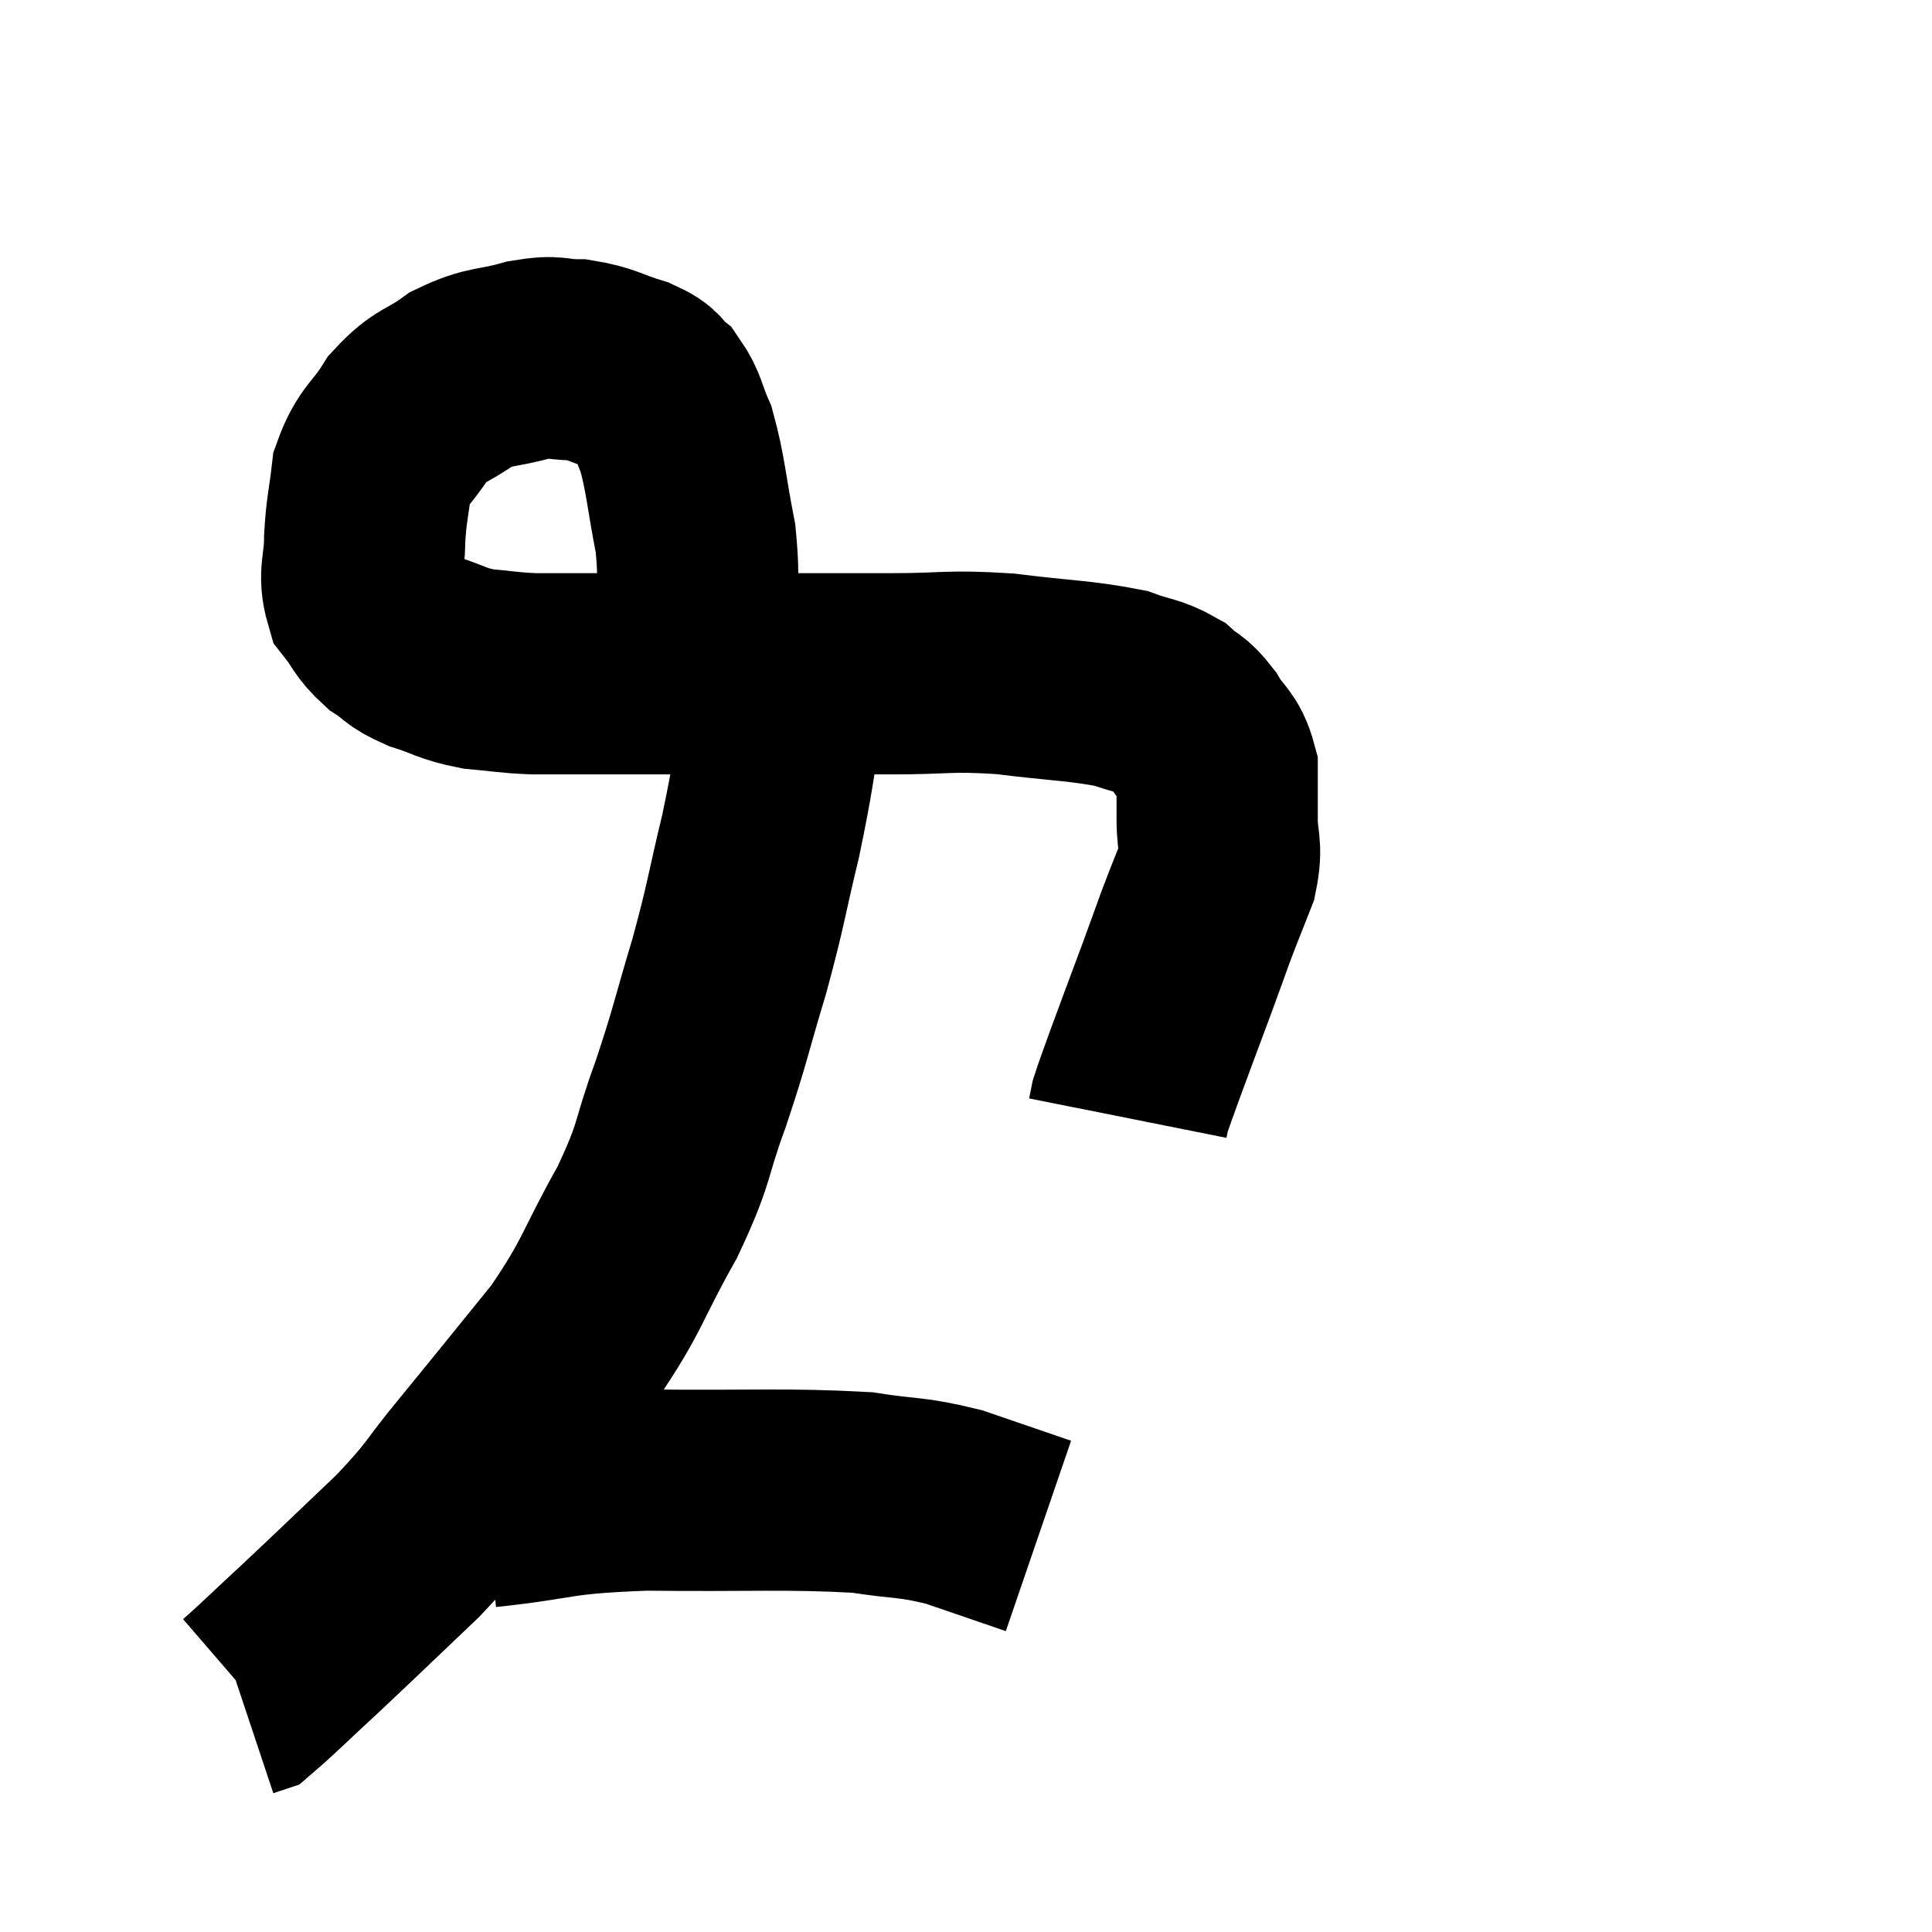<svg width="48" height="48" viewBox="0 0 48 48" xmlns="http://www.w3.org/2000/svg"><path d="M 17.28 15.84 C 17.28 14.61, 17.4 14.61, 17.28 13.38 C 17.04 12.15, 17.04 11.805, 16.8 10.92 C 16.56 10.38, 16.59 10.23, 16.32 9.84 C 16.02 9.6, 16.215 9.585, 15.72 9.36 C 15.03 9.15, 14.985 9.045, 14.34 8.94 C 13.74 8.94, 13.86 8.82, 13.14 8.94 C 12.3 9.18, 12.21 9.06, 11.46 9.42 C 10.8 9.9, 10.695 9.78, 10.14 10.38 C 9.69 11.1, 9.51 11.07, 9.24 11.82 C 9.15 12.6, 9.105 12.63, 9.06 13.38 C 9.06 14.1, 8.895 14.25, 9.06 14.82 C 9.39 15.24, 9.345 15.315, 9.72 15.66 C 10.14 15.93, 10.02 15.96, 10.56 16.2 C 11.22 16.41, 11.205 16.485, 11.88 16.62 C 12.57 16.68, 12.585 16.71, 13.26 16.74 C 13.92 16.74, 13.575 16.74, 14.58 16.74 C 15.93 16.74, 16.05 16.74, 17.28 16.74 C 18.39 16.74, 18.285 16.74, 19.5 16.74 C 20.82 16.74, 20.775 16.74, 22.14 16.74 C 23.55 16.74, 23.535 16.65, 24.96 16.74 C 26.4 16.92, 26.835 16.905, 27.84 17.1 C 28.41 17.31, 28.53 17.265, 28.98 17.52 C 29.31 17.82, 29.325 17.715, 29.64 18.12 C 29.94 18.63, 30.09 18.585, 30.24 19.14 C 30.24 19.74, 30.24 19.71, 30.24 20.34 C 30.24 21, 30.375 20.985, 30.24 21.66 C 29.97 22.35, 29.955 22.365, 29.7 23.04 C 29.46 23.7, 29.535 23.505, 29.22 24.36 C 28.83 25.41, 28.725 25.68, 28.44 26.46 C 28.26 26.97, 28.185 27.15, 28.08 27.48 L 28.02 27.78" fill="none" stroke="black" stroke-width="5"></path><path d="M 19.5 17.4 C 19.2 19.08, 19.245 19.11, 18.9 20.76 C 18.51 22.38, 18.555 22.395, 18.12 24 C 17.64 25.59, 17.67 25.65, 17.16 27.18 C 16.62 28.65, 16.815 28.56, 16.08 30.12 C 15.15 31.77, 15.27 31.875, 14.22 33.42 C 13.05 34.86, 12.9 35.055, 11.88 36.3 C 11.01 37.35, 11.175 37.305, 10.14 38.4 C 8.94 39.54, 8.73 39.75, 7.74 40.68 C 6.96 41.4, 6.615 41.745, 6.18 42.12 L 6 42.18" fill="none" stroke="black" stroke-width="5"></path><path d="M 12.06 37.44 C 14.04 37.23, 13.68 37.11, 16.02 37.02 C 18.72 37.05, 19.5 36.975, 21.42 37.08 C 22.56 37.26, 22.605 37.17, 23.7 37.44 C 24.75 37.8, 25.275 37.98, 25.8 38.16 L 25.8 38.16" fill="none" stroke="black" stroke-width="5"></path></svg>